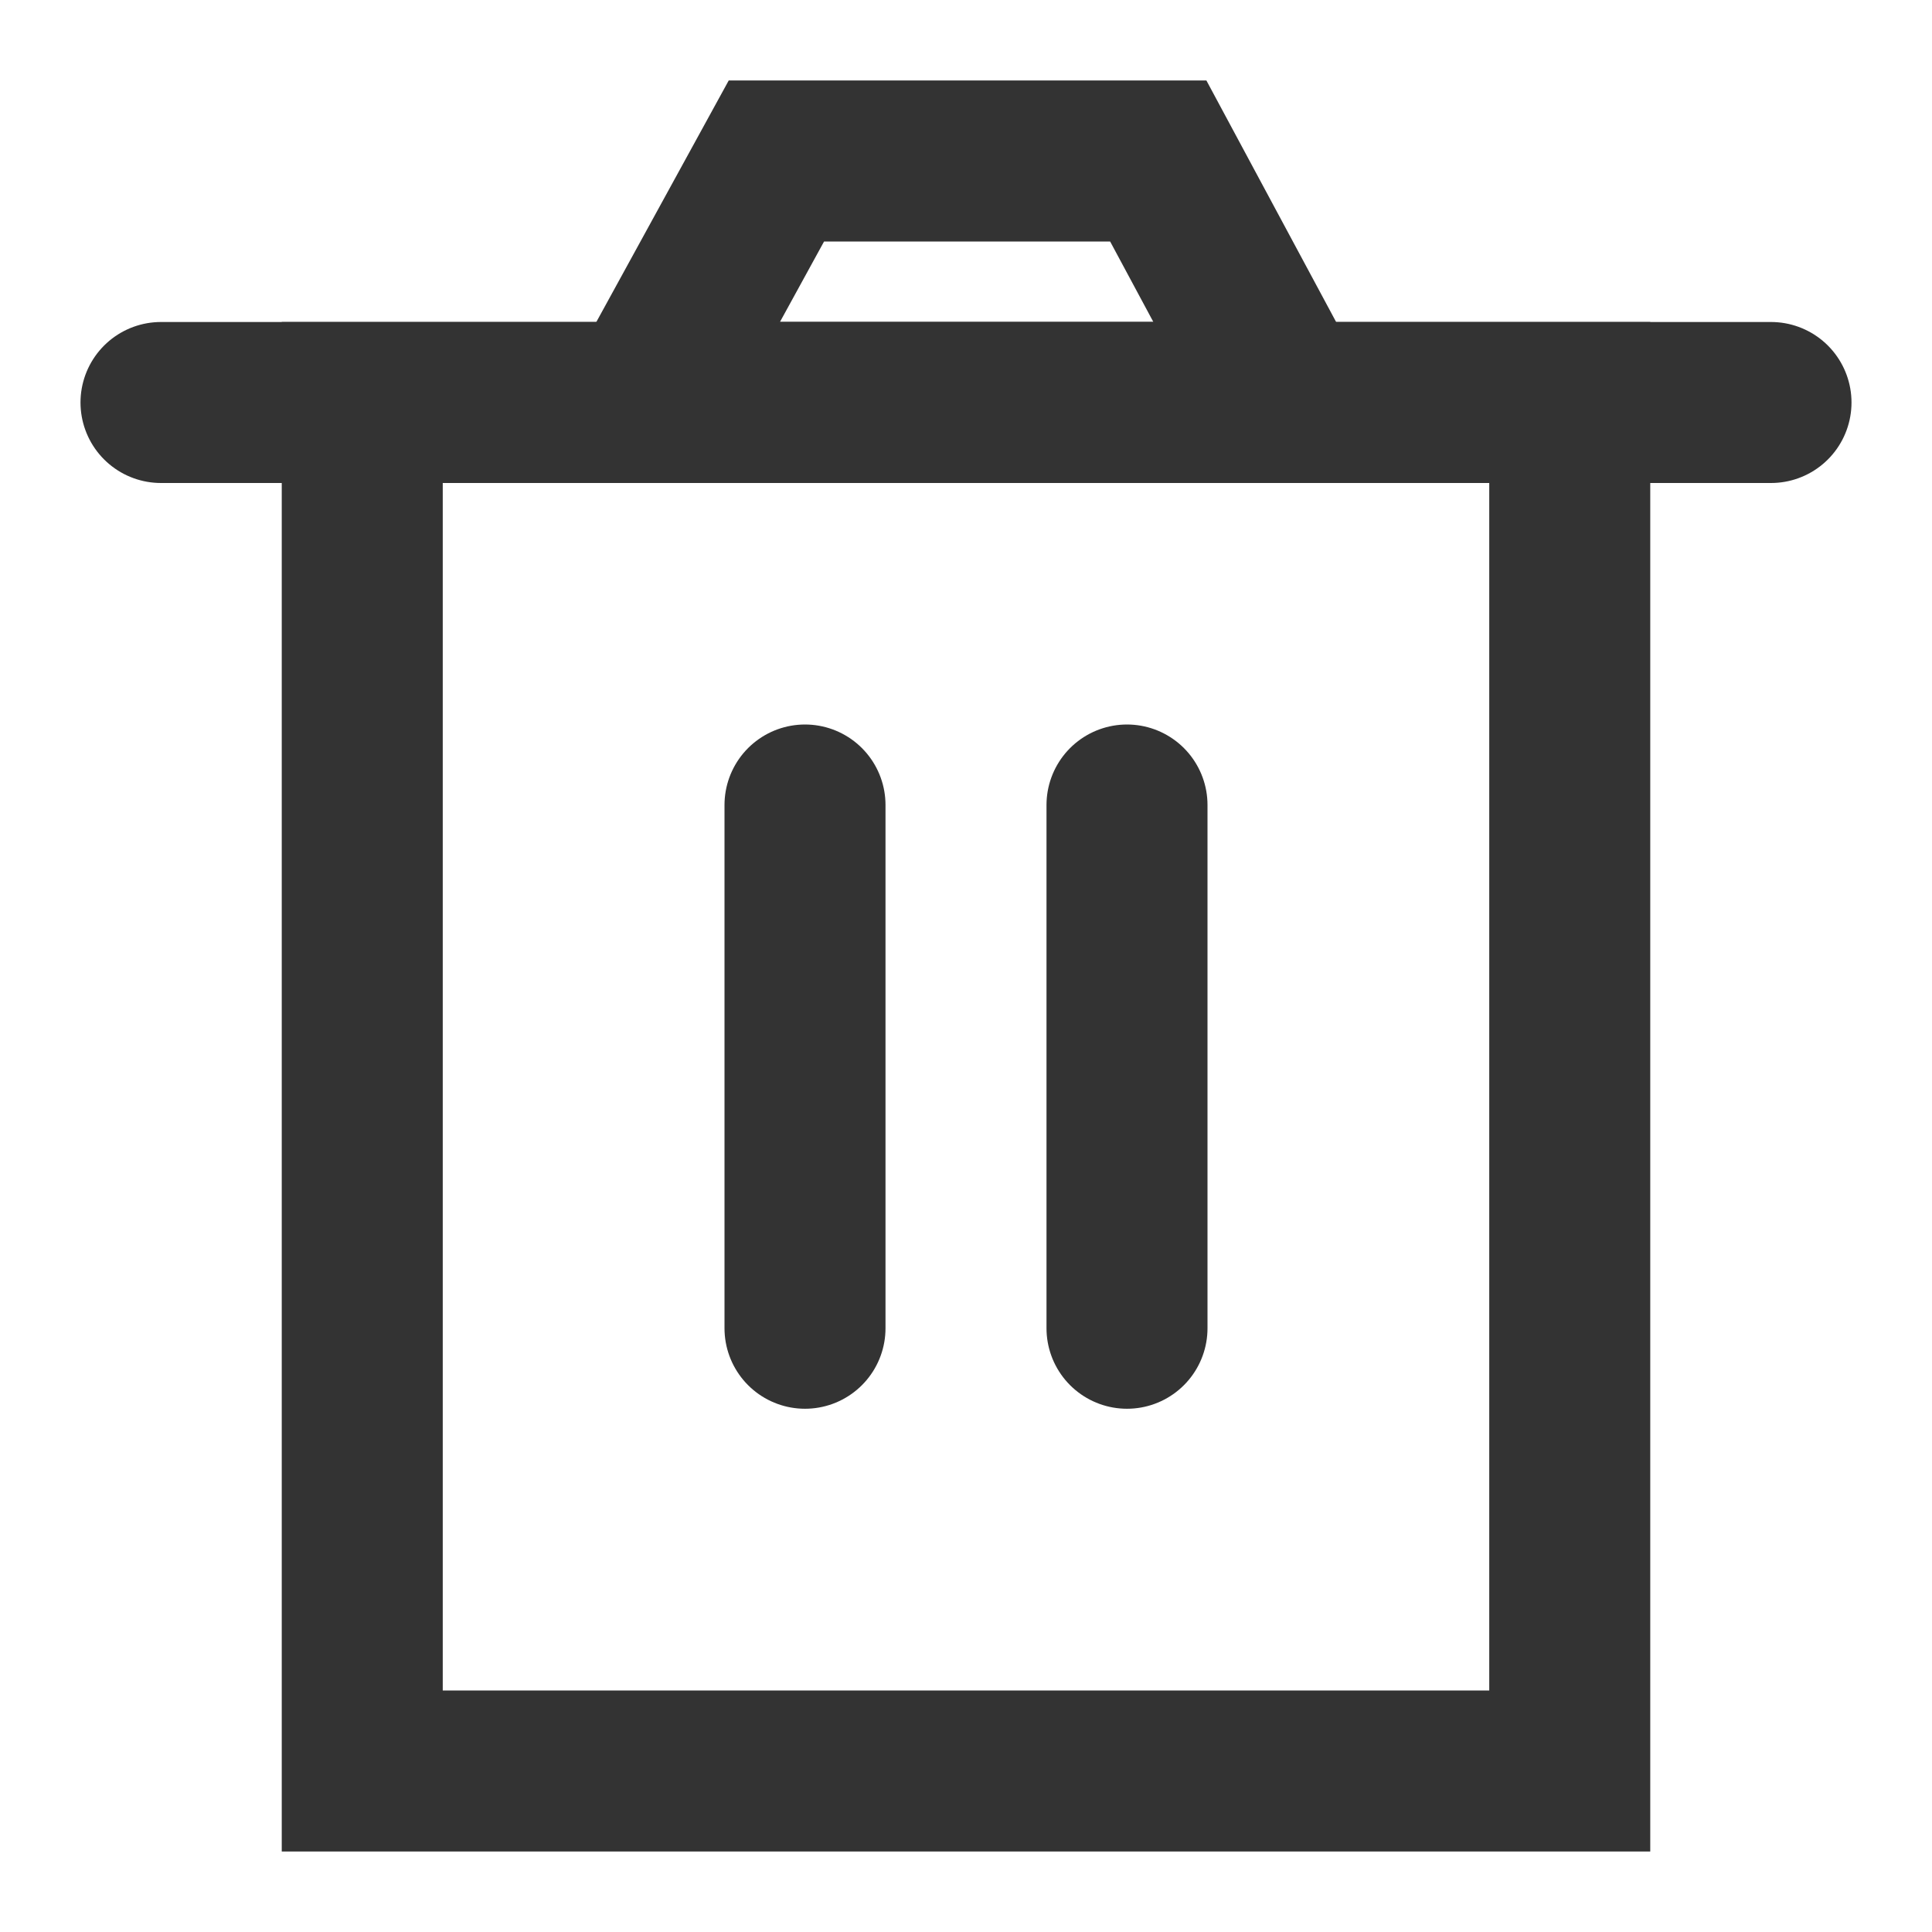 <?xml version="1.0" encoding="UTF-8"?><svg width="36" height="36" viewBox="0 0 48 48" fill="none" xmlns="http://www.w3.org/2000/svg"><path d="M9 10V44H39V10H9Z" fill="none" stroke="#333" stroke-width="4" stroke-linejoin="miter"/><path d="M20 20V33" stroke="#333" stroke-width="4" stroke-linecap="round" stroke-linejoin="miter"/><path d="M28 20V33" stroke="#333" stroke-width="4" stroke-linecap="round" stroke-linejoin="miter"/><path d="M4 10H44" stroke="#333" stroke-width="4" stroke-linecap="round" stroke-linejoin="miter"/><path d="M16 10L19.289 4H28.777L32 10H16Z" fill="none" stroke="#333" stroke-width="4" stroke-linejoin="miter"/></svg>